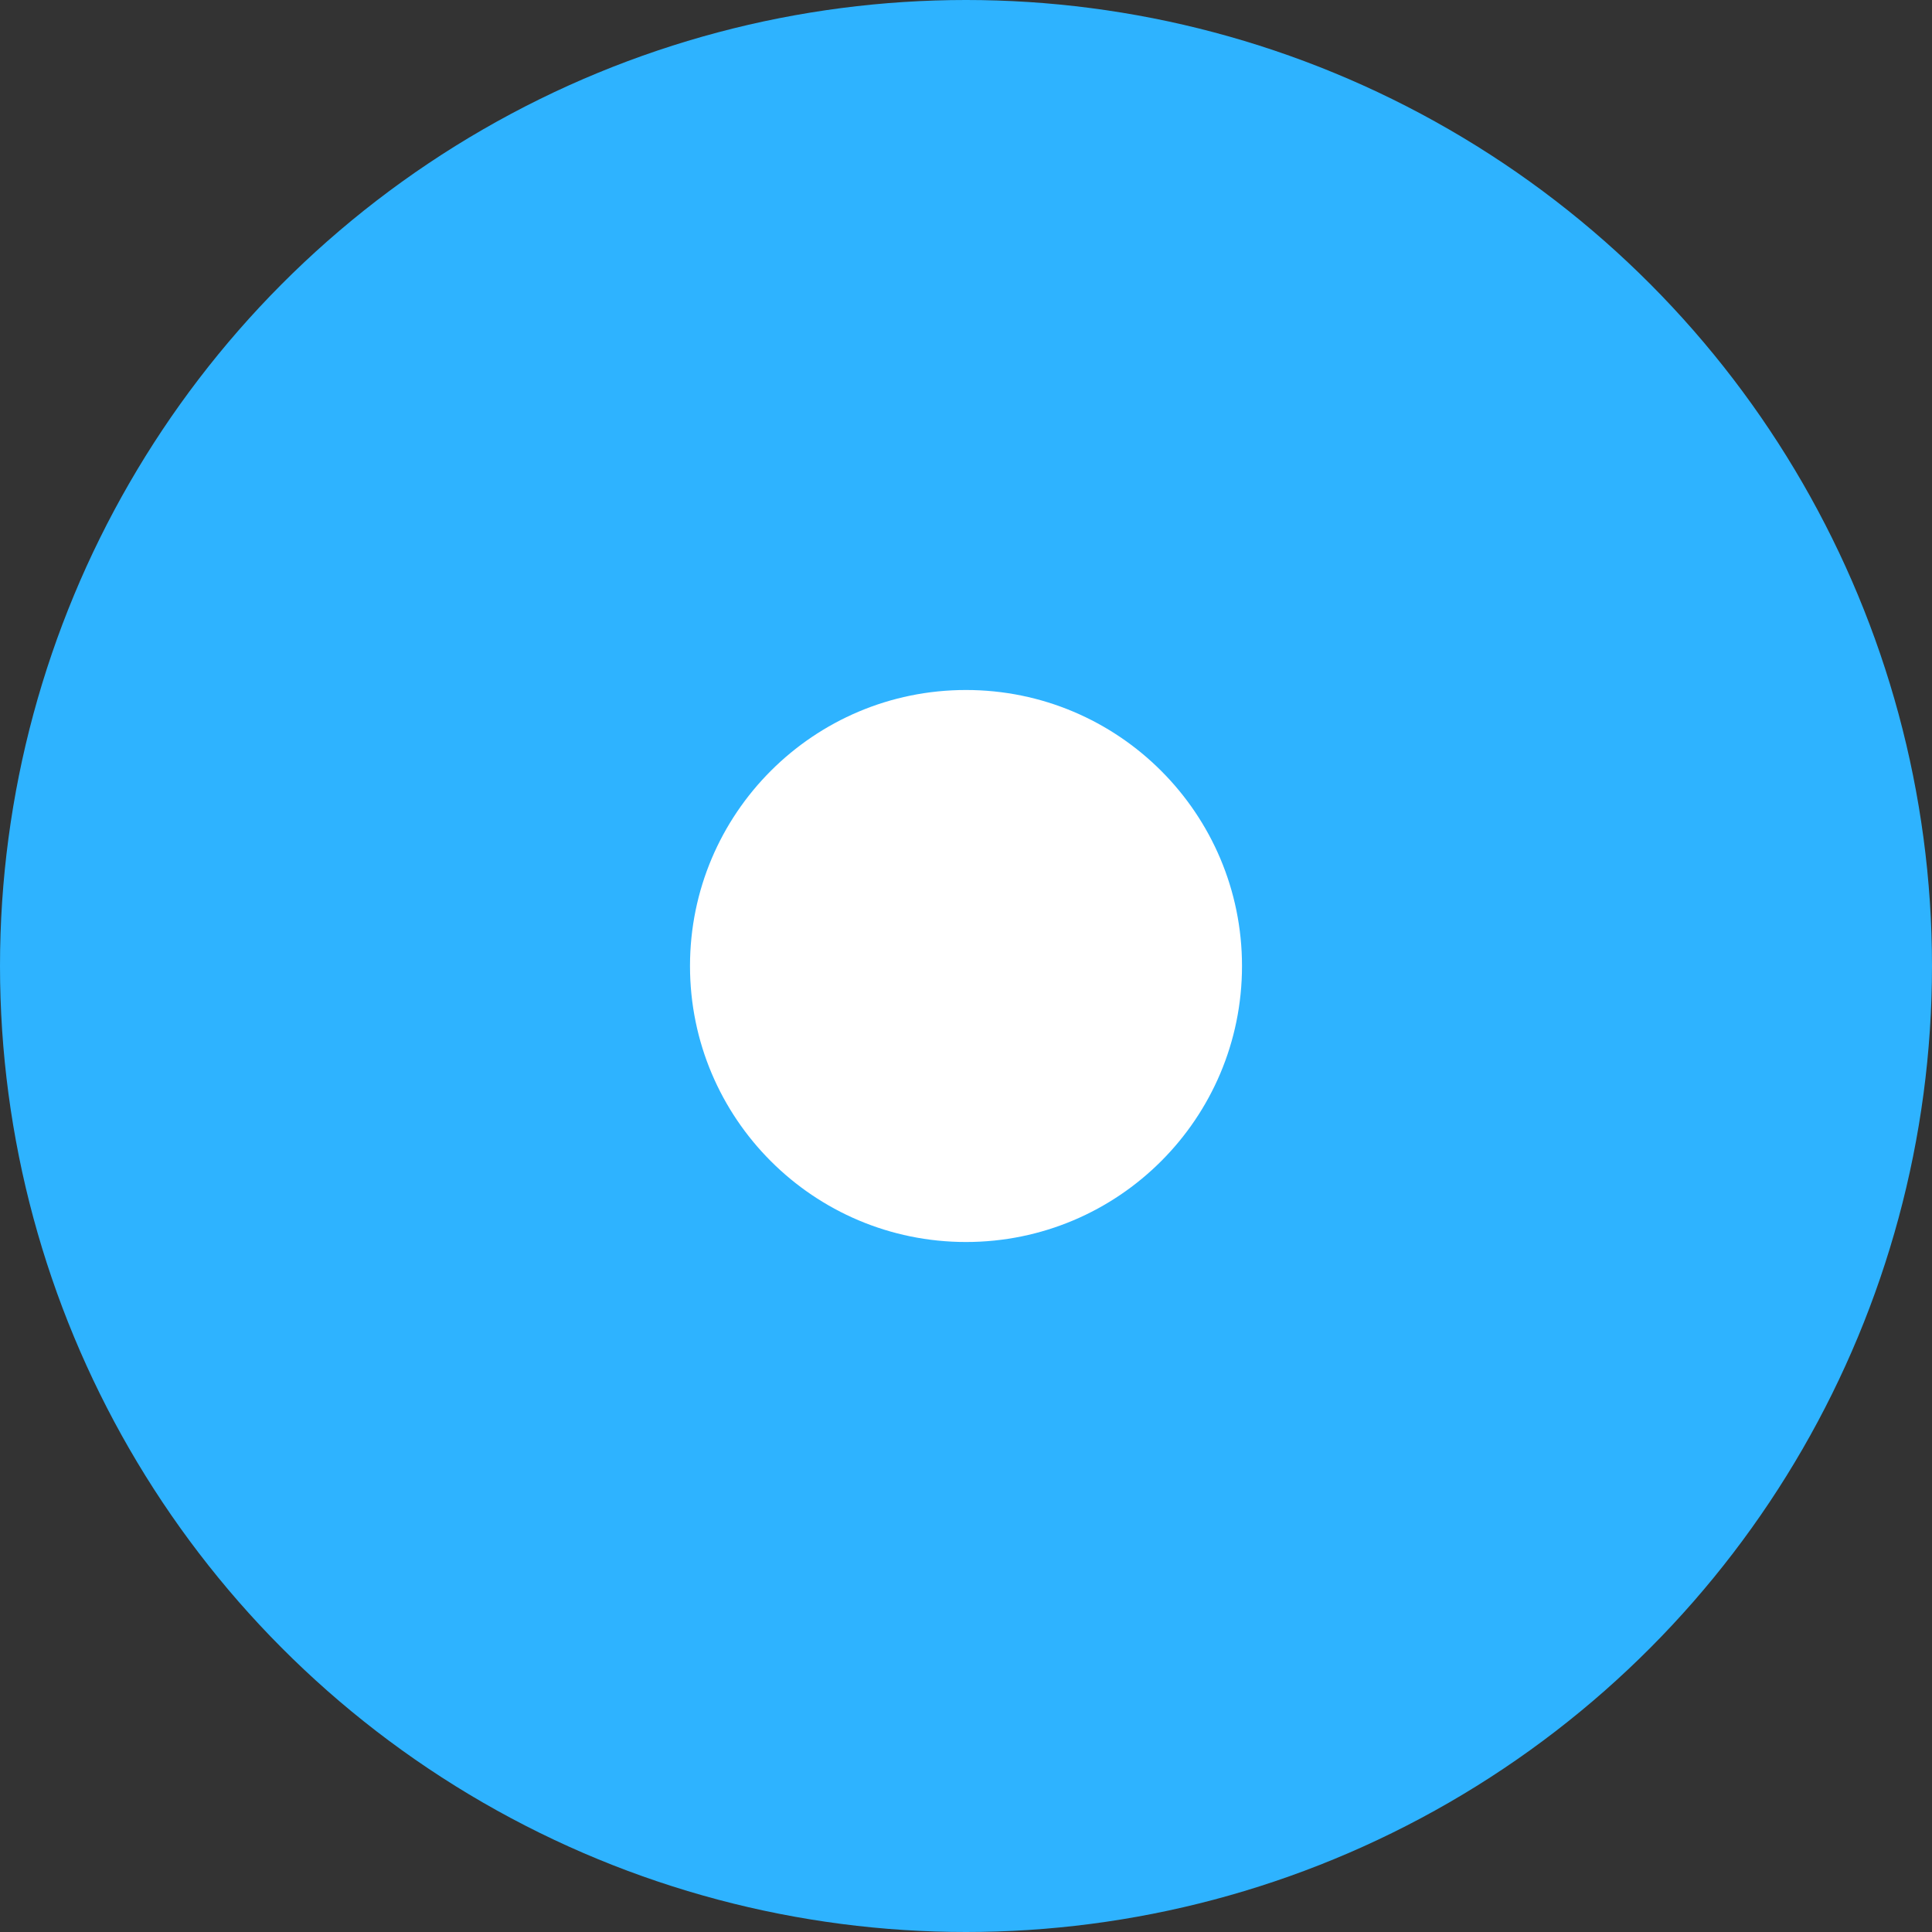 <svg id="dot" xmlns="http://www.w3.org/2000/svg" width="14" height="14" viewBox="0 0 14 14">
  <rect x="0" y="0" width="14" height="14" fill="#333333" stroke="none"/>
  <defs>
    <style>
      .cls-1 {
        fill: #2eb3ff;
      }

      .cls-2 {
        fill: #fff;
      }
    </style>
  </defs>
  <circle id="椭圆_1562" data-name="椭圆 1562" class="cls-1" cx="7" cy="7" r="7"/>
  <circle id="椭圆_1563" data-name="椭圆 1563" class="cls-2" cx="7" cy="7" r="2"/>
</svg>

